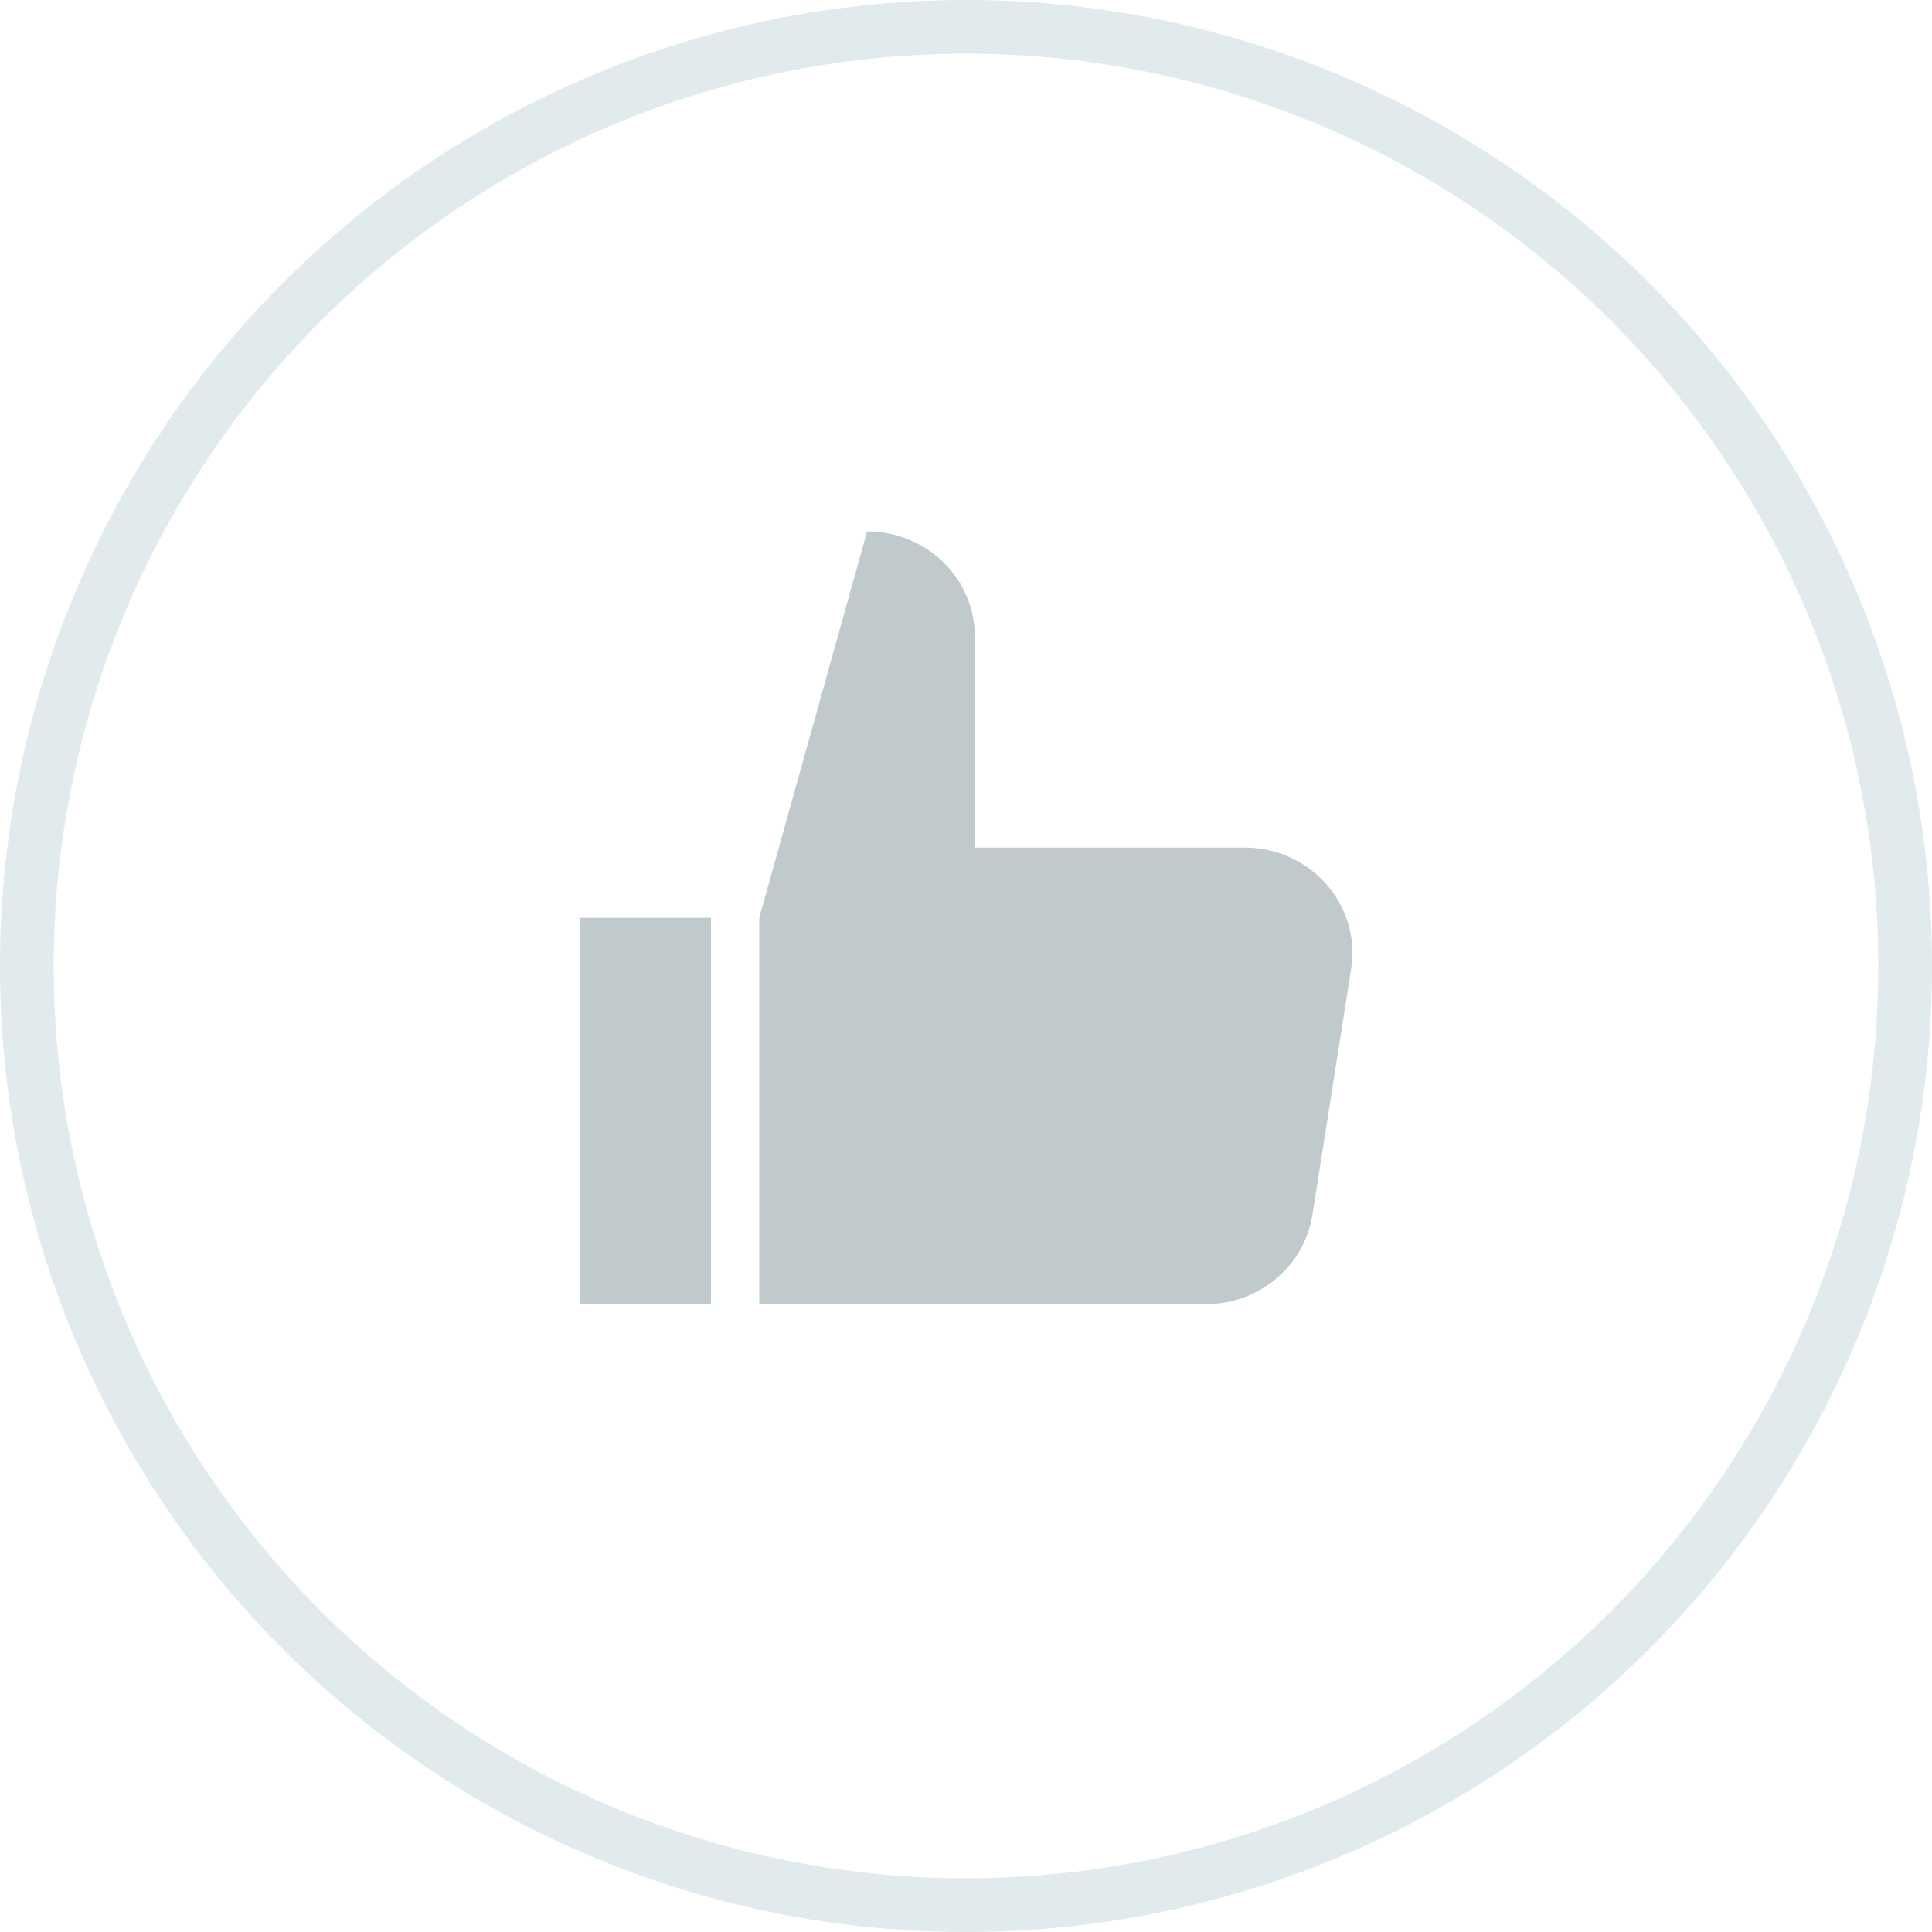 <svg width="36" height="36" viewBox="0 0 36 36" fill="none" xmlns="http://www.w3.org/2000/svg">
<circle cx="18" cy="18" r="17.5" stroke="#E1EAED"/>
<path fill-rule="evenodd" clip-rule="evenodd" d="M13.249 24.302H10.801V17.102H13.249" fill="#C0C9CC"/>
<path fill-rule="evenodd" clip-rule="evenodd" d="M14.148 17.102L16.157 9.902C17.267 9.902 18.166 10.781 18.166 11.866V15.793H23.191C24.422 15.793 25.364 16.866 25.176 18.055L24.455 22.637C24.304 23.595 23.461 24.302 22.47 24.302H14.148V17.102Z" fill="#C0C9CC"/>
</svg>
